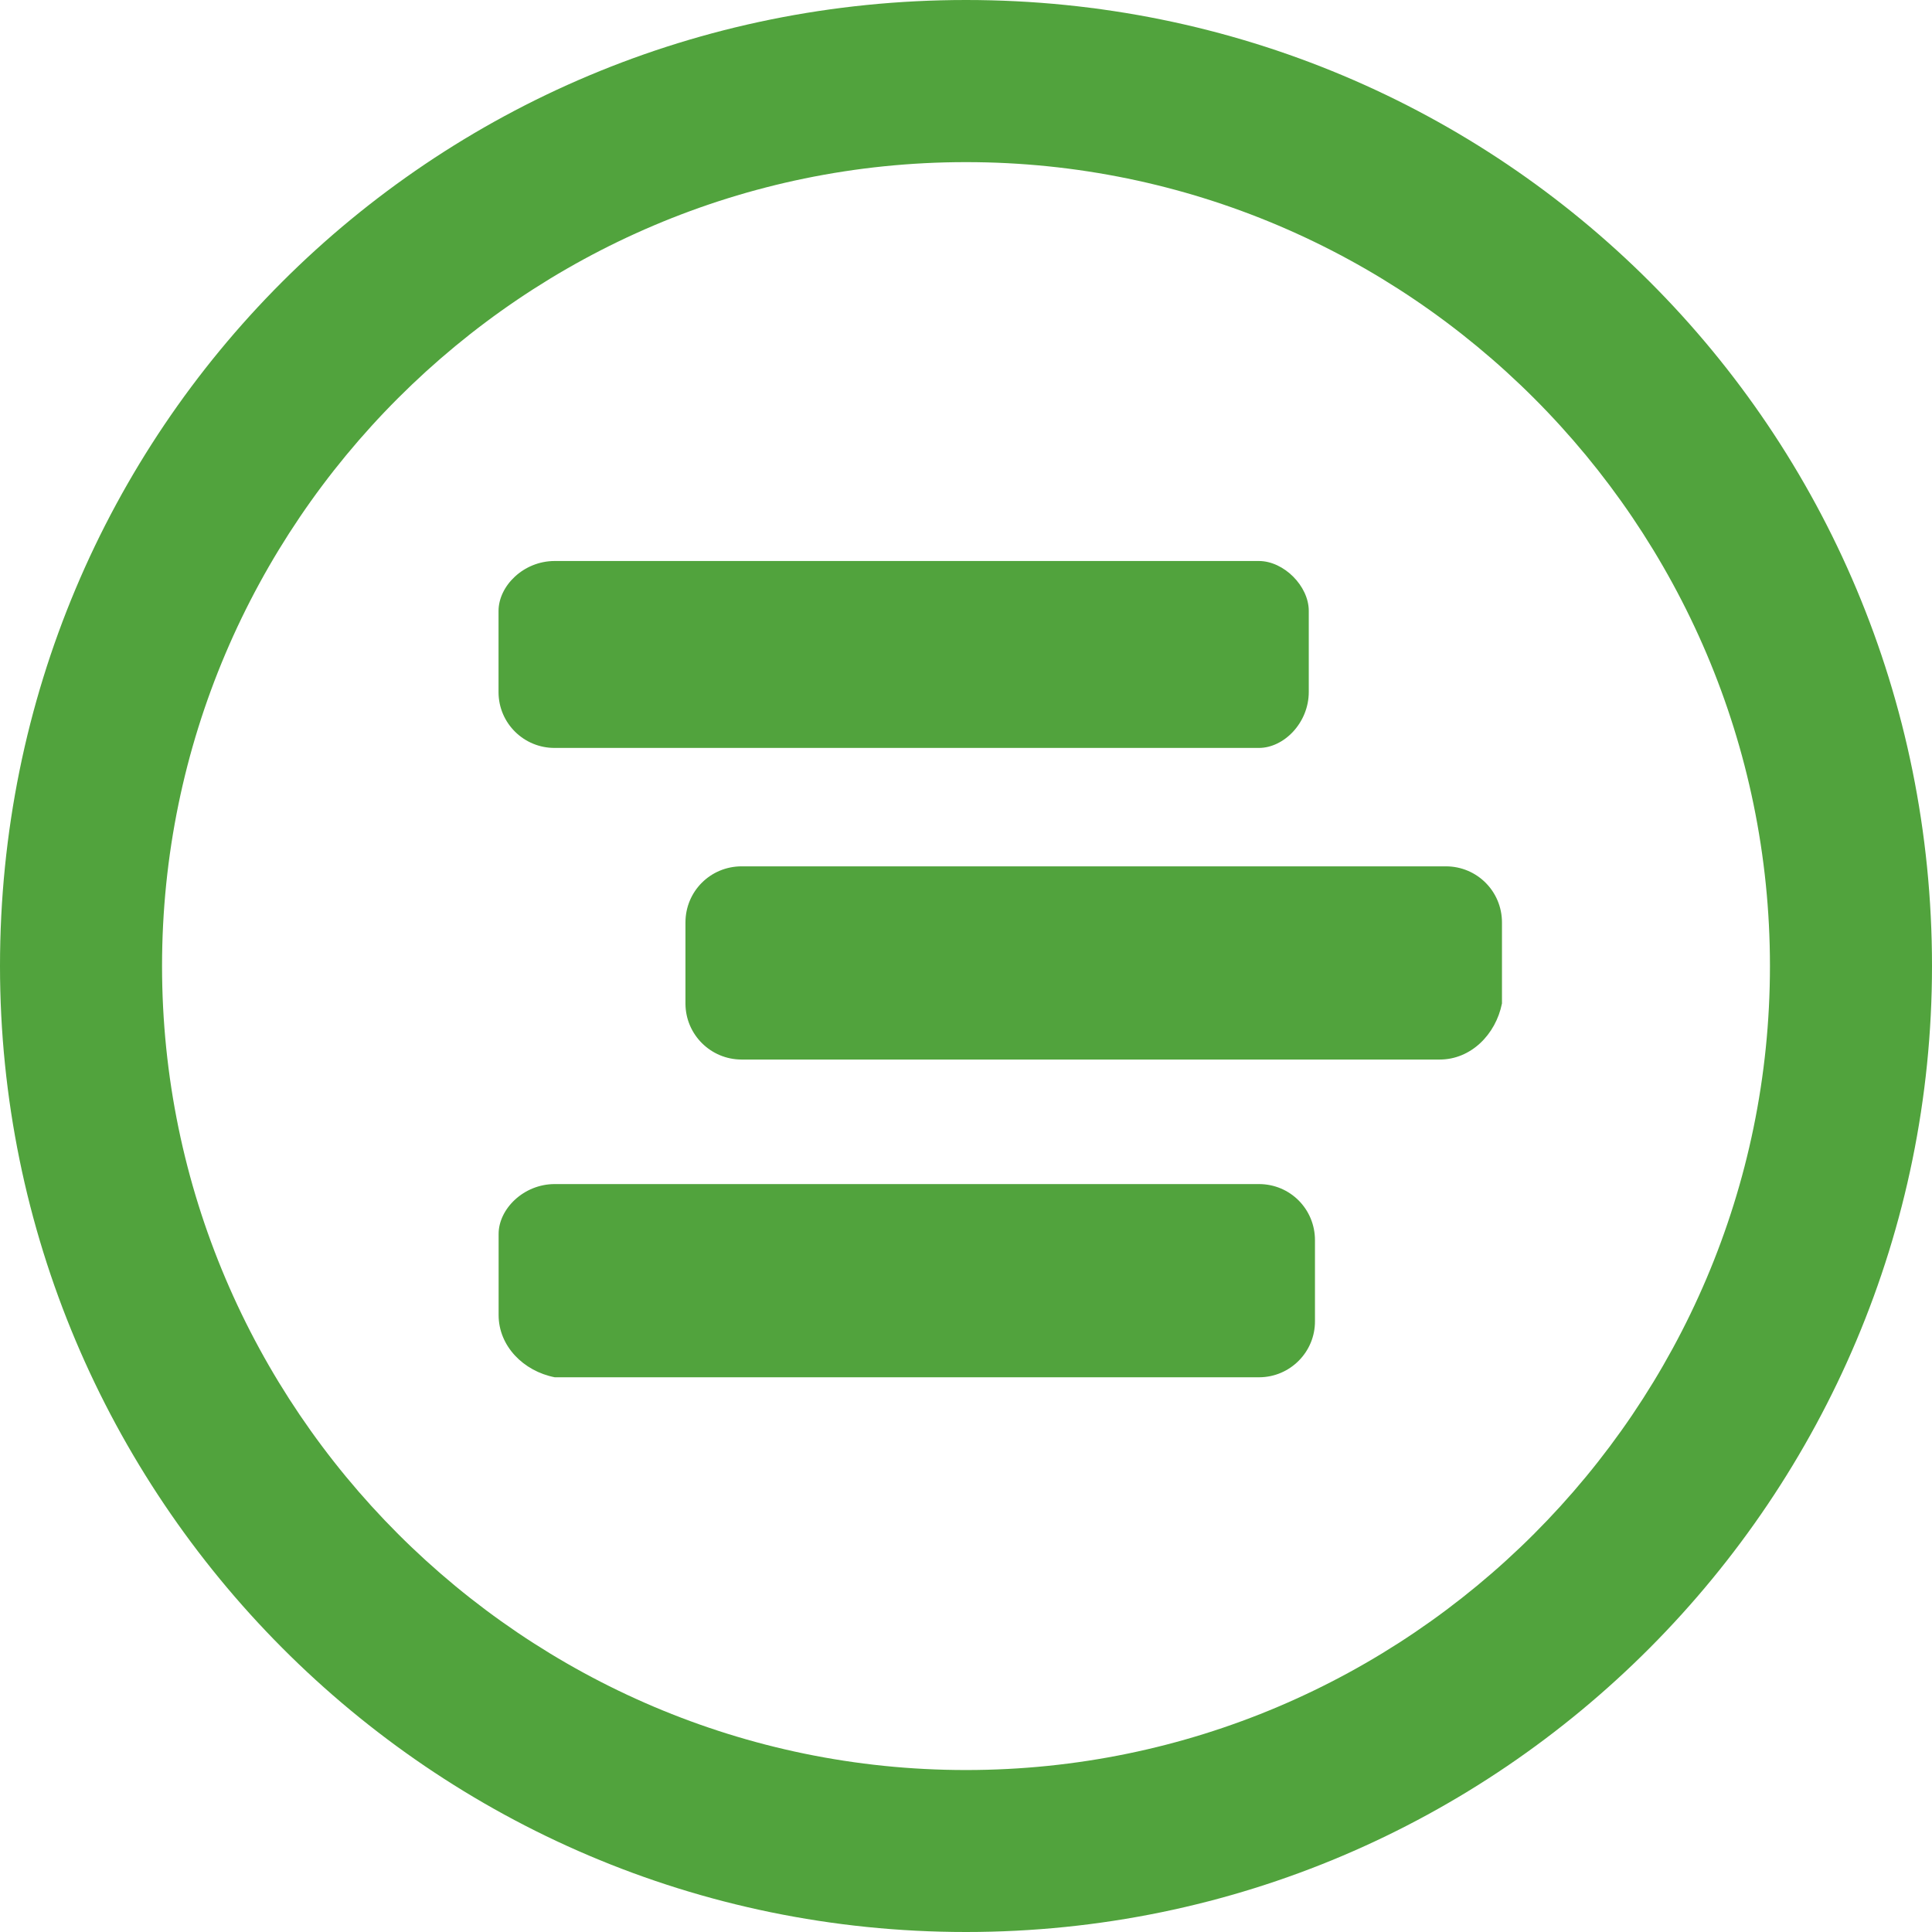 <svg role="img" viewBox="0 0 24 24" xmlns="http://www.w3.org/2000/svg"><style>path { fill: #51A33D; }</style><title>When I Work</title><path d="M12 24C5.342 24 0 18.582.0 12 0 5.342 5.342.0 12 0s12 5.342 12 12c0 6.582-5.342 12-12 12zm0-21.986c-5.497.0-9.987 4.489-9.987 9.986.0 5.498 4.49 9.988 9.987 9.988 5.498.0 9.987-4.49 9.987-9.988.0-5.497-4.489-9.986-9.987-9.986zm5.885 11.148H9.213c-.384.0-.695-.309-.698-.691v-1.012c0-.387.311-.697.698-.697h8.748c.387.0.697.311.697.697v1.006c-.077.387-.387.697-.773.697zm-2.246-3.871H6.891c-.383.002-.697-.307-.698-.691V7.59c0-.311.31-.621.697-.621h8.748c.31.0.62.311.62.619v1.006c.001.386-.31.697-.619.697zm-8.748 5.418h8.748c.388.0.696.311.696.697v1.006c.002.383-.309.695-.691.697H6.891c-.388-.076-.697-.387-.697-.773V15.33c-.001-.31.309-.621.697-.621z"/></svg>